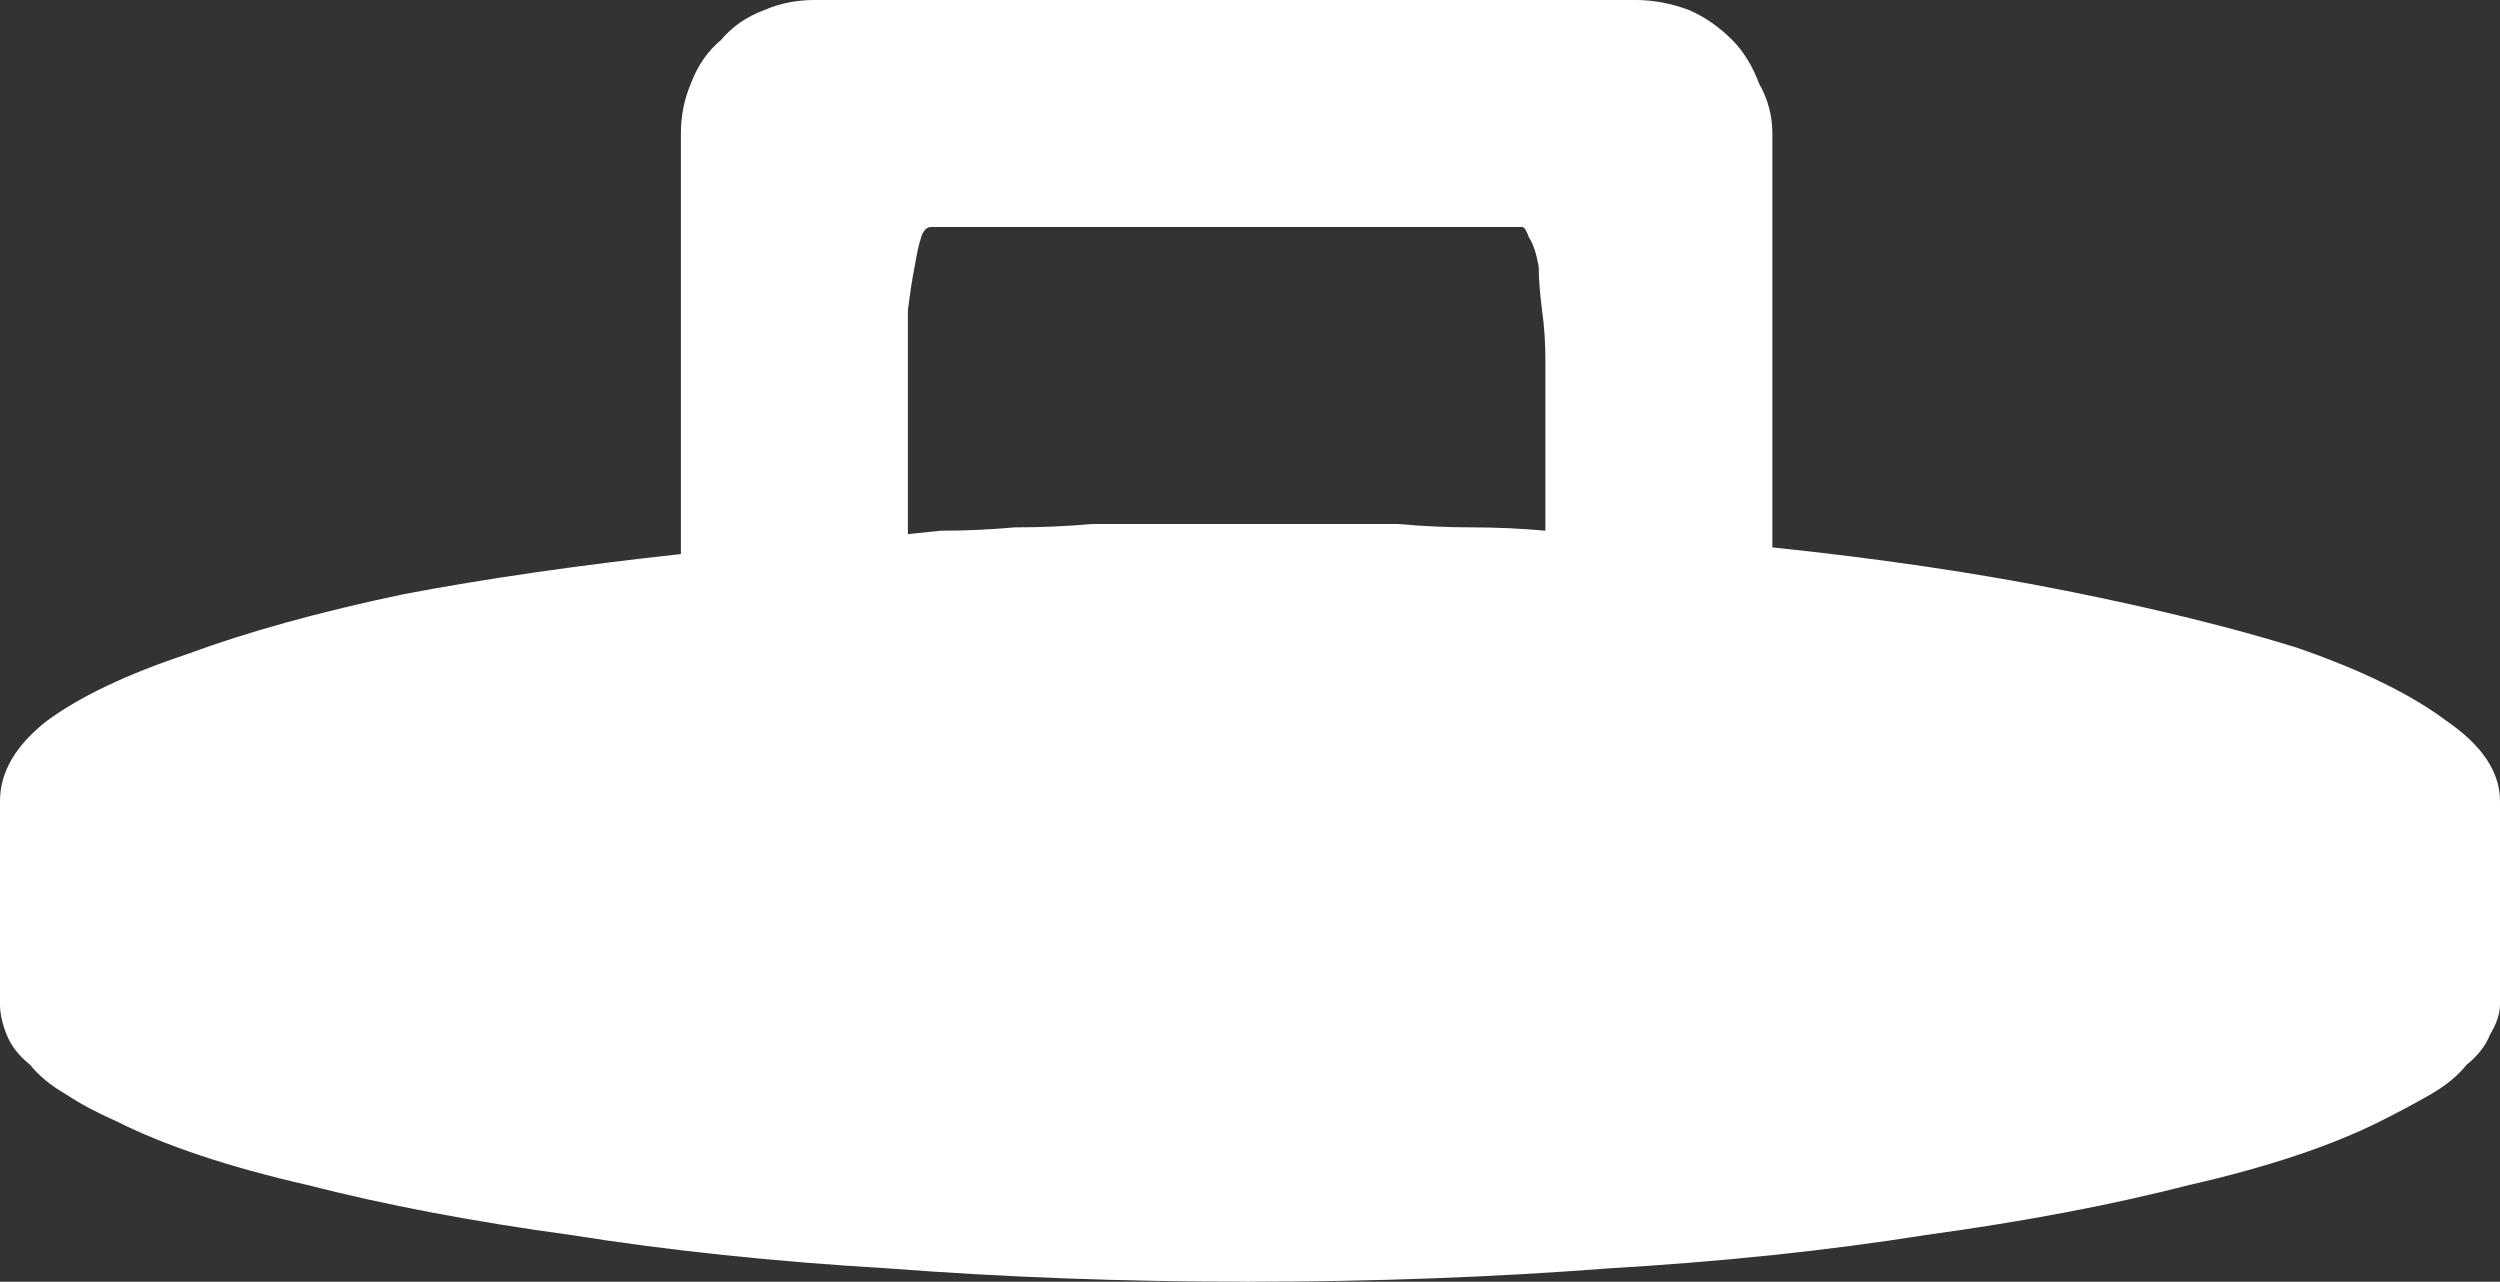<?xml version="1.0" encoding="UTF-8" standalone="no"?>
<svg xmlns:xlink="http://www.w3.org/1999/xlink" height="19.2px" width="37.45px" xmlns="http://www.w3.org/2000/svg">
  <rect width="100%" height="100%" fill="#333333" stroke="none"/>
  <g transform="matrix(1.0, 0.0, 0.0, 1.0, 0.0, 0.0)">
    <path d="M26.55 8.2 L26.55 8.2 Q28.95 8.45 30.95 8.85 32.95 9.25 34.4 9.7 35.85 10.2 36.65 10.8 37.45 11.35 37.45 12.0 L37.45 15.05 Q37.45 15.25 37.3 15.5 37.2 15.75 36.95 15.95 36.75 16.2 36.4 16.4 36.05 16.6 35.65 16.8 34.55 17.35 32.8 17.75 31.05 18.2 28.85 18.5 26.65 18.85 24.1 19.0 21.5 19.2 18.7 19.2 15.9 19.2 13.3 19.0 10.75 18.85 8.55 18.5 6.35 18.2 4.6 17.75 2.85 17.35 1.75 16.8 1.3 16.6 1.0 16.4 0.65 16.2 0.45 15.95 0.2 15.75 0.1 15.5 0.0 15.25 0.0 15.05 L0.0 12.0 Q0.0 11.35 0.7 10.8 1.45 10.25 2.8 9.8 4.15 9.3 6.05 8.9 7.9 8.55 10.2 8.3 L10.2 2.0 Q10.2 1.6 10.35 1.25 10.5 0.85 10.8 0.6 11.05 0.3 11.45 0.15 11.8 0.0 12.2 0.0 L24.5 0.0 Q24.9 0.0 25.3 0.15 25.65 0.3 25.95 0.6 26.2 0.85 26.35 1.25 26.55 1.6 26.55 2.0 L26.55 8.2 M14.1 7.95 L14.1 7.95 Q14.65 7.95 15.2 7.9 15.8 7.9 16.35 7.85 16.95 7.85 17.5 7.85 18.1 7.85 18.7 7.85 19.25 7.85 19.85 7.85 20.4 7.85 20.95 7.85 21.5 7.9 22.05 7.9 22.6 7.9 23.15 7.95 L23.15 5.4 Q23.15 5.0 23.1 4.65 23.05 4.25 23.05 4.0 23.0 3.7 22.9 3.55 22.85 3.4 22.8 3.4 22.7 3.4 22.5 3.4 22.25 3.4 21.95 3.4 21.6 3.4 21.2 3.4 20.8 3.4 20.4 3.4 L16.3 3.4 Q15.9 3.4 15.5 3.4 15.1 3.4 14.75 3.4 14.45 3.4 14.25 3.4 14.0 3.4 13.95 3.4 13.85 3.4 13.8 3.55 13.75 3.7 13.7 4.0 13.65 4.25 13.6 4.65 13.6 5.0 13.6 5.4 L13.6 8.0 14.1 7.95" fill="#ffffff" fill-rule="evenodd" stroke="none"/>
  </g>
</svg>
